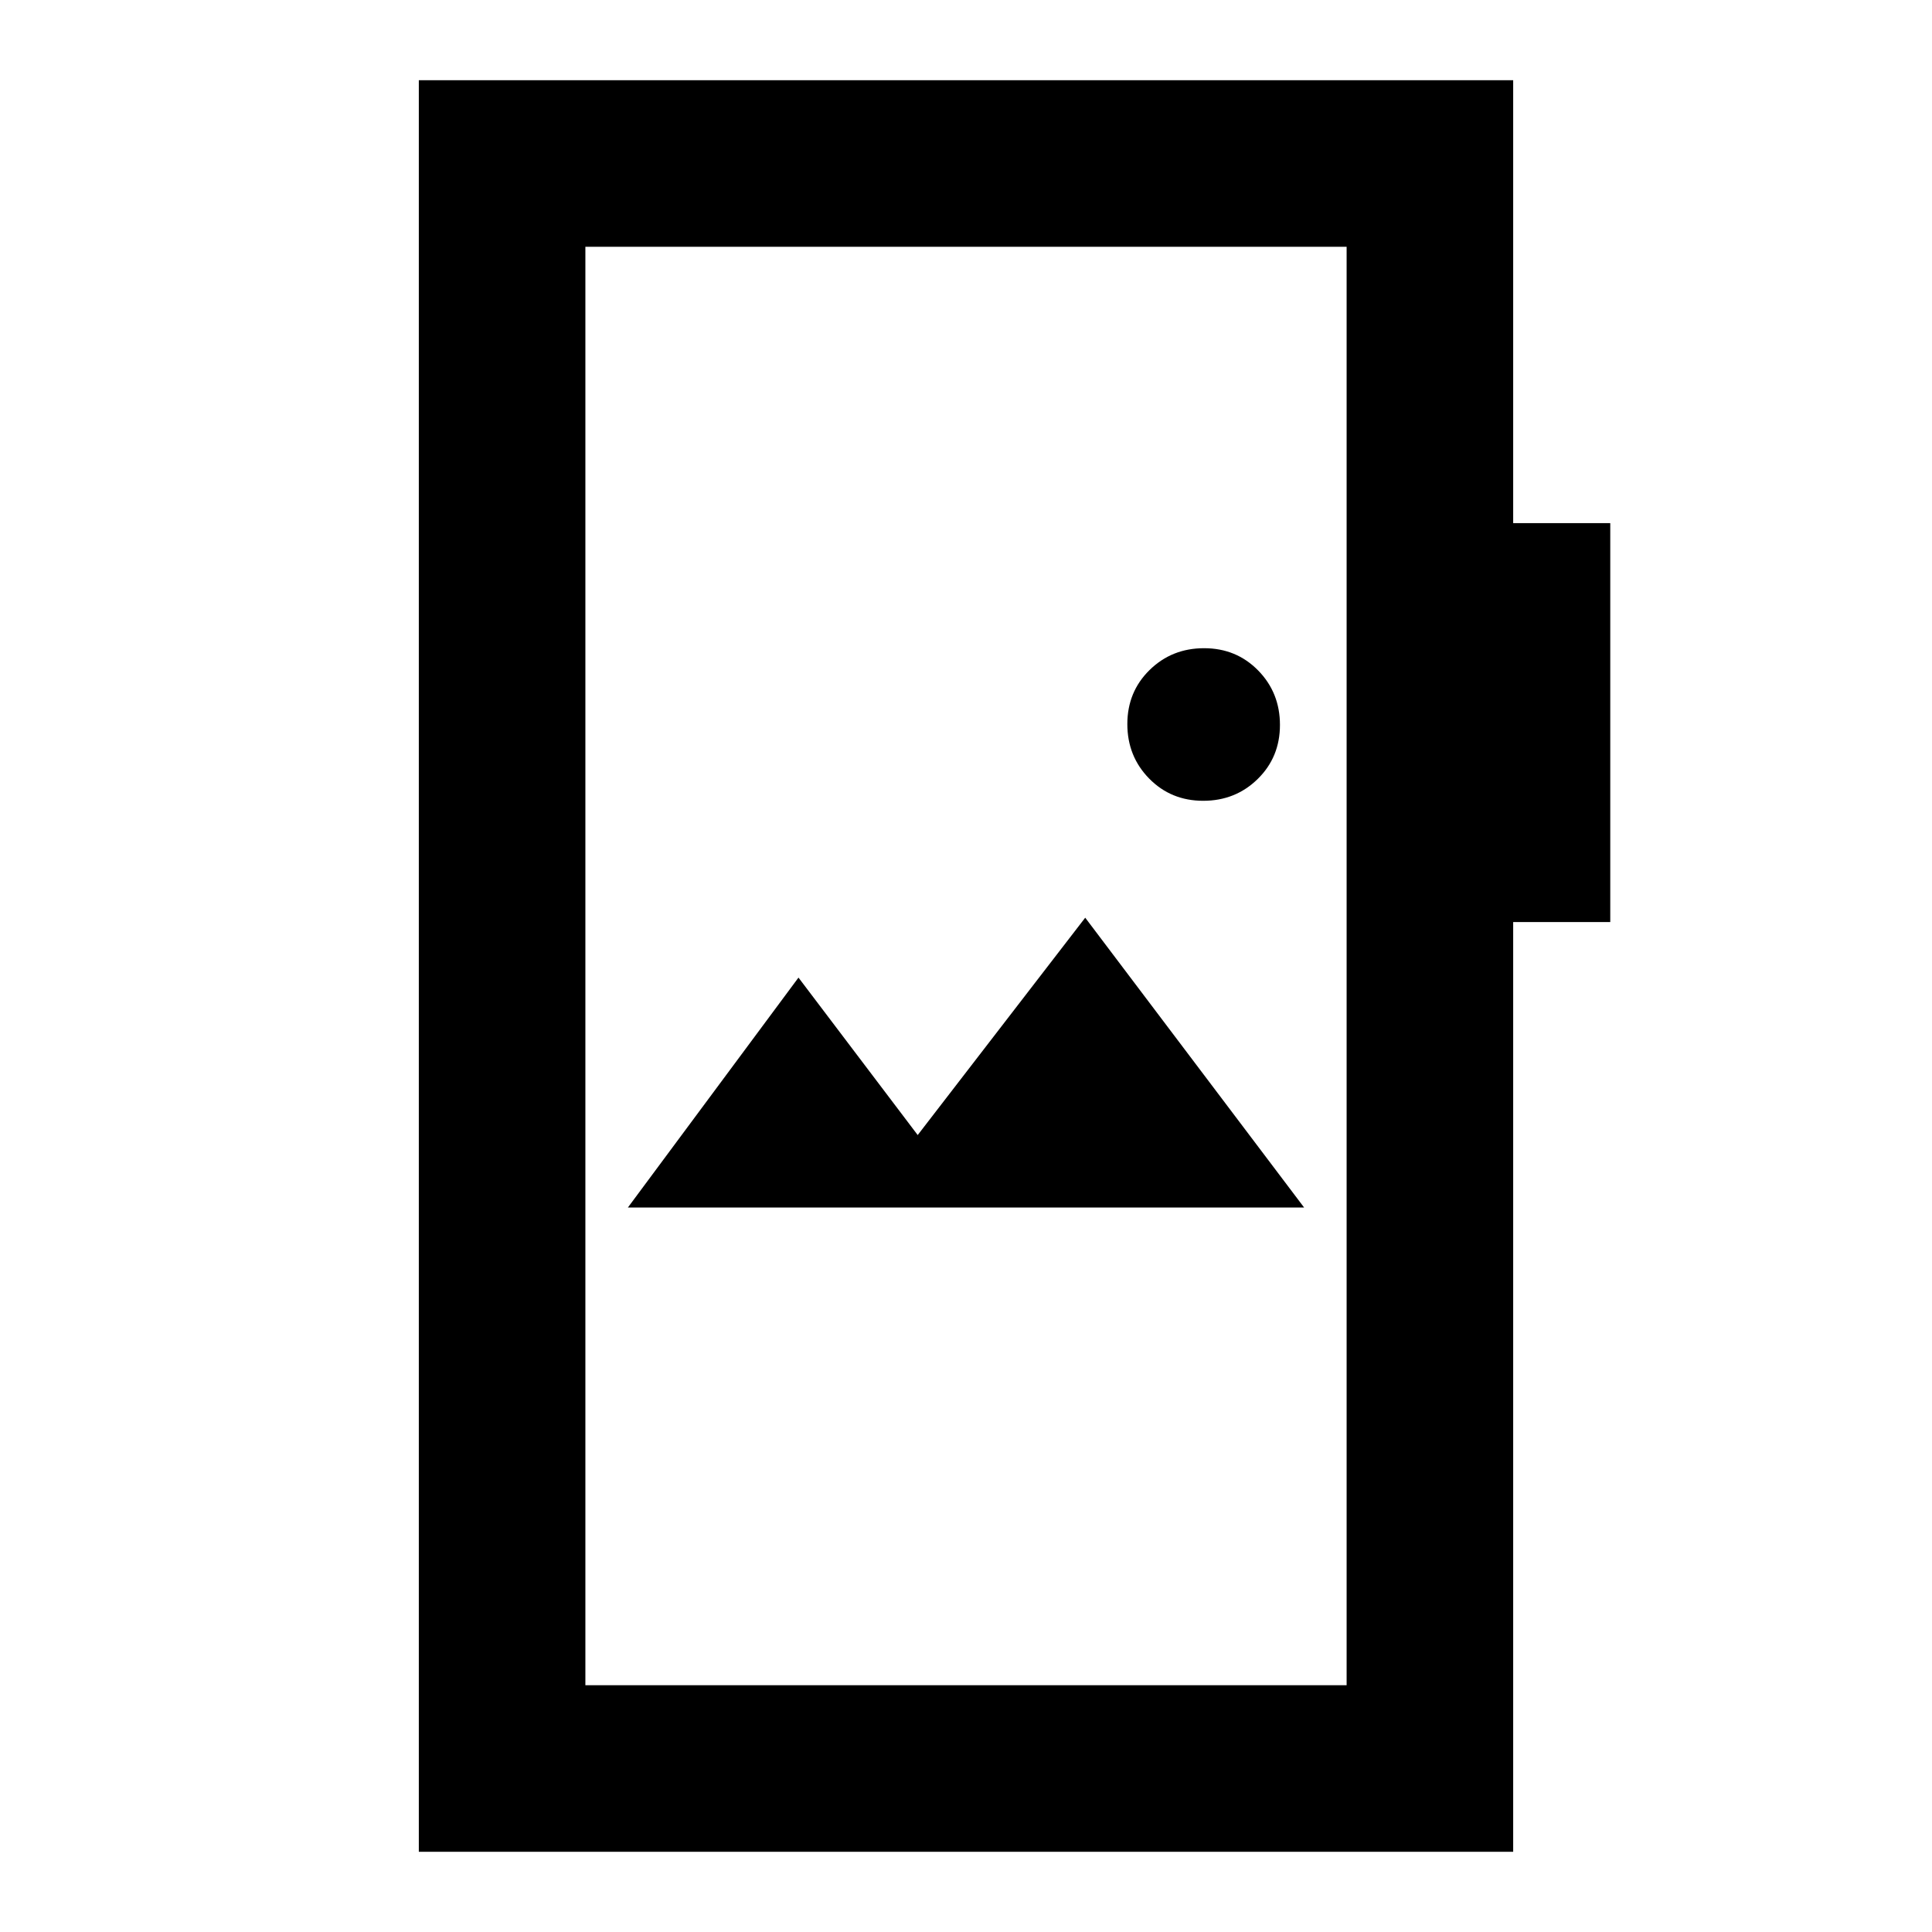 <svg xmlns="http://www.w3.org/2000/svg" height="20" viewBox="0 -960 960 960" width="20"><path d="M208.11-39.87v-880.26h543.78v220.06h48.24v198.22h-48.24v461.98H208.11Zm82.76-82.76h378.26v-714.74H290.87v714.74ZM312-360h336L539.24-504 456-396l-59.24-78.24L312-360Zm285.88-202.09q16.02 0 27.07-10.84T636-599.79q0-16.02-10.84-27.07t-26.86-11.05q-16.03 0-27.08 10.84-11.05 10.84-11.05 26.86t10.84 27.07q10.84 11.05 26.87 11.05ZM290.87-122.63v-714.74 714.74Z"/></svg>